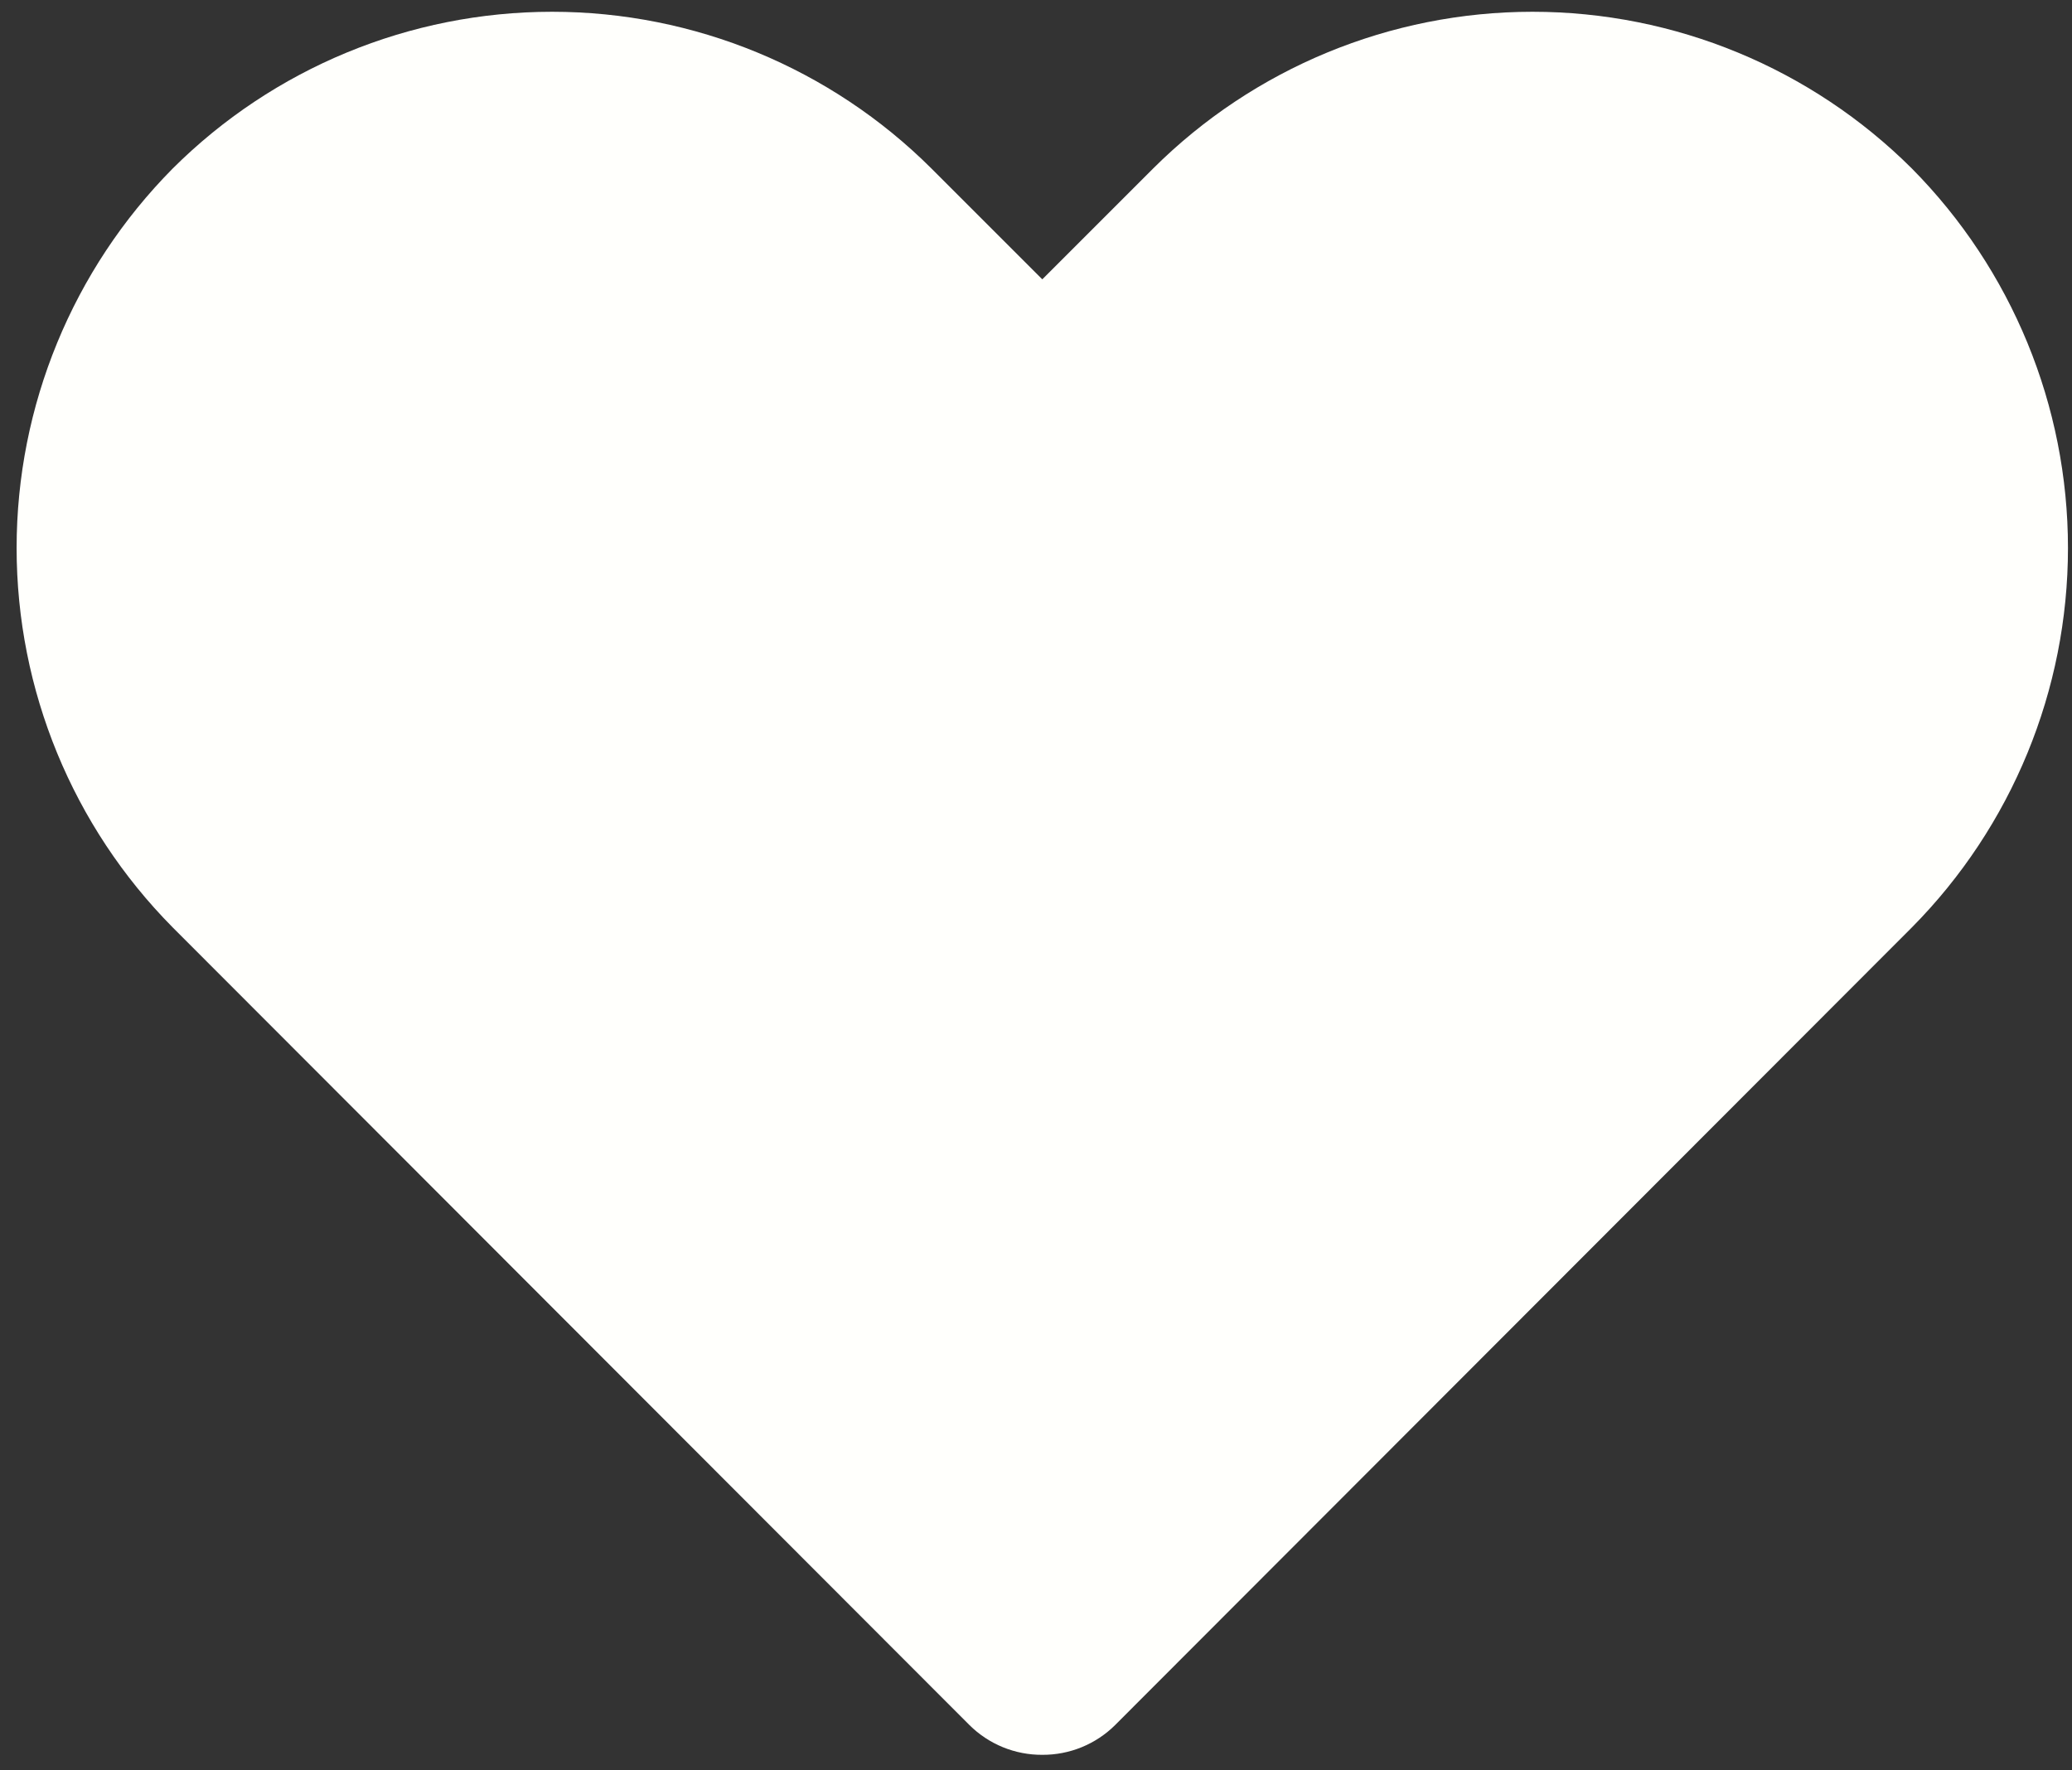 <svg width="110" height="94" viewBox="0 0 110 94" fill="none" xmlns="http://www.w3.org/2000/svg">
    <rect x="0" y="0" width="110" height="94" fill="#333333" stroke="none"/>
    <path d="M55.334 93.178C54.617 93.182 53.907 93.045 53.244 92.774C52.58 92.503 51.977 92.104 51.468 91.599L9.165 49.241C3.859 43.88 0.882 36.641 0.882 29.097C0.882 21.553 3.859 14.314 9.165 8.952C14.513 3.62 21.757 0.625 29.309 0.625C36.862 0.625 44.106 3.62 49.454 8.952L55.334 14.832L61.214 8.952C66.562 3.62 73.806 0.625 81.358 0.625C88.911 0.625 96.155 3.62 101.503 8.952C106.809 14.314 109.786 21.553 109.786 29.097C109.786 36.641 106.809 43.88 101.503 49.241L59.199 91.599C58.691 92.104 58.087 92.503 57.424 92.774C56.761 93.045 56.05 93.182 55.334 93.178Z" fill="#fffffc"/>
</svg>
